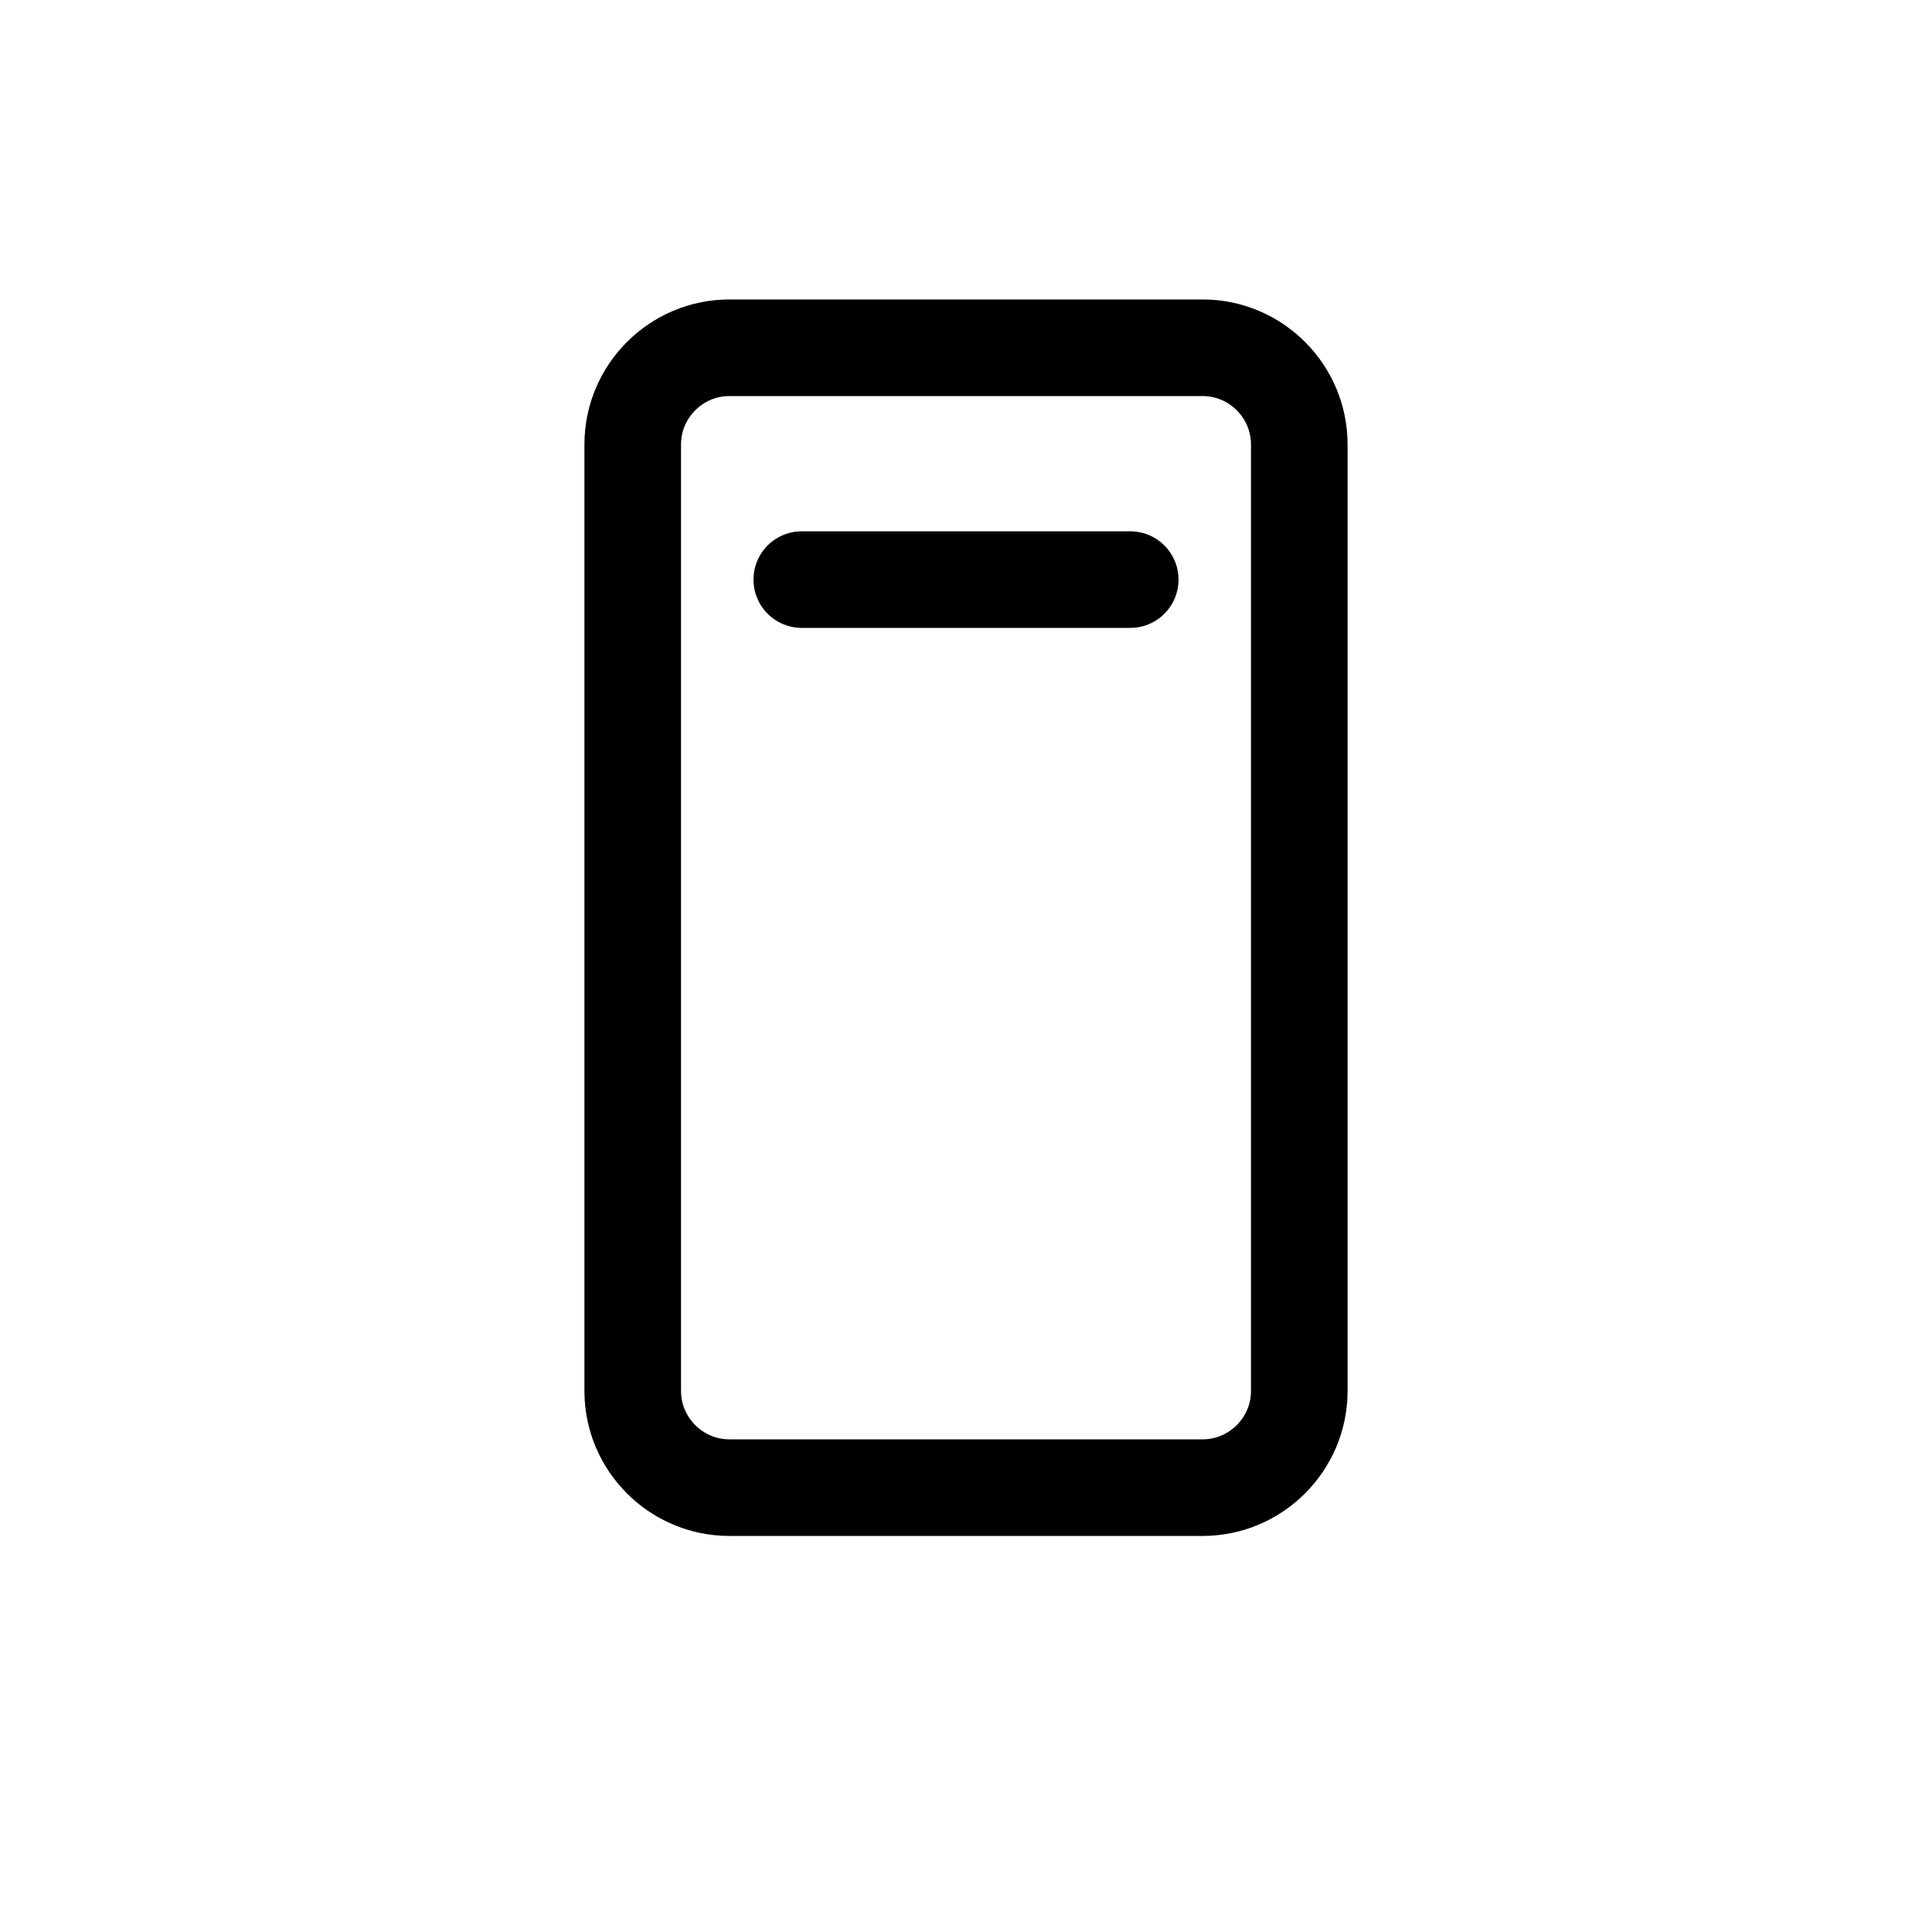 <svg version="1.1" xmlns="http://www.w3.org/2000/svg" x="0" y="0" viewBox="0 0 40 40" enable-background="new 0 0 40 40" xml:space="preserve"><path fill="none" stroke="#000000" stroke-width="2" stroke-linecap="round" stroke-miterlimit="10" d="M26.9 28.8c0 1.1-0.9 2-2 2h-9.8c-1.1 0-2-0.9-2-2V9.2c0-1.1 0.9-2 2-2h9.8c1.1 0 2 0.9 2 2V28.8z"/><line fill="none" stroke="#000000" stroke-width="2" stroke-linecap="round" stroke-miterlimit="10" x1="16.6" y1="12" x2="23.4" y2="12"/></svg>